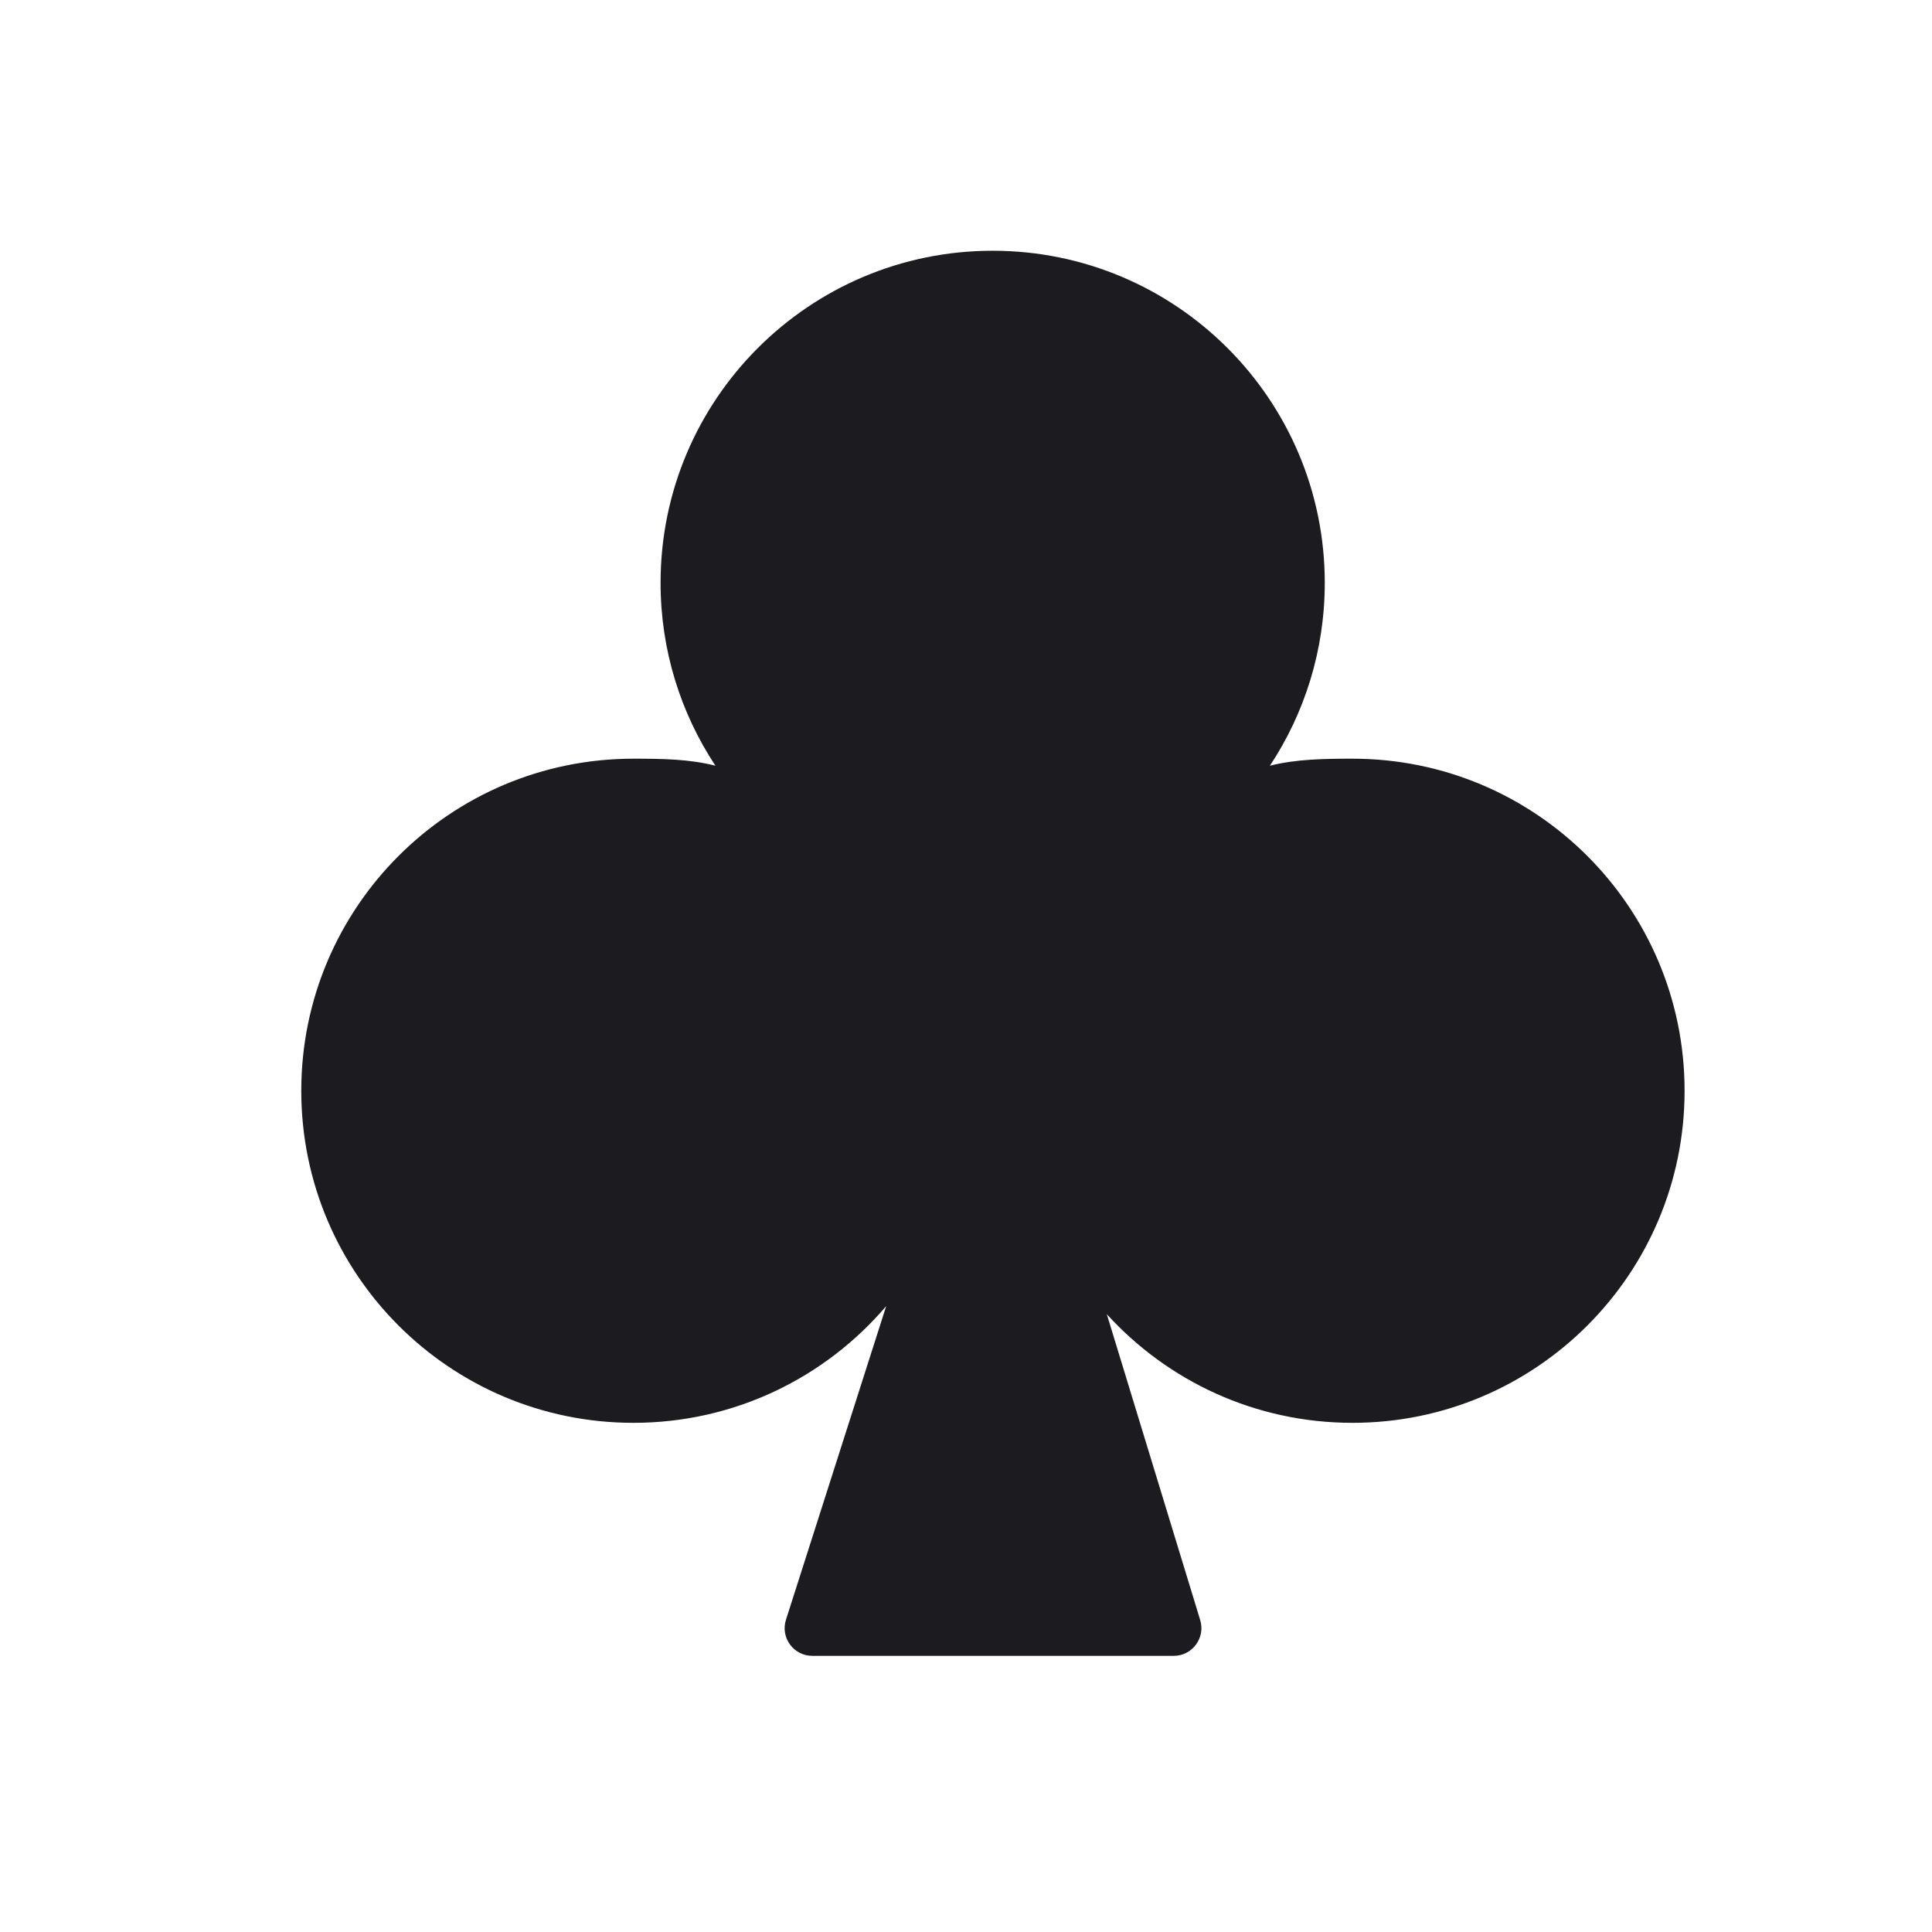 <svg width="33" height="33" viewBox="0 0 33 33" fill="none" xmlns="http://www.w3.org/2000/svg">
<path d="M13.426 27.663L15.137 22.309C14.097 23.529 12.548 24.303 10.819 24.303C7.686 24.303 5.146 21.764 5.146 18.631C5.146 15.498 7.686 12.959 10.819 12.959C11.304 12.959 11.77 12.964 12.22 13.079C11.628 12.183 11.283 11.109 11.283 9.955C11.283 6.823 13.823 4.283 16.955 4.283C20.088 4.283 22.628 6.823 22.628 9.955C22.628 11.109 22.283 12.183 21.691 13.079C22.137 12.966 22.62 12.959 23.101 12.959C26.234 12.959 28.774 15.498 28.774 18.631C28.774 21.764 26.234 24.303 23.101 24.303C21.438 24.303 19.942 23.587 18.905 22.447L20.5 27.671C20.593 27.975 20.366 28.283 20.048 28.283H13.875C13.553 28.283 13.326 27.969 13.426 27.663Z" fill="#1C1B1F"/>
</svg>
